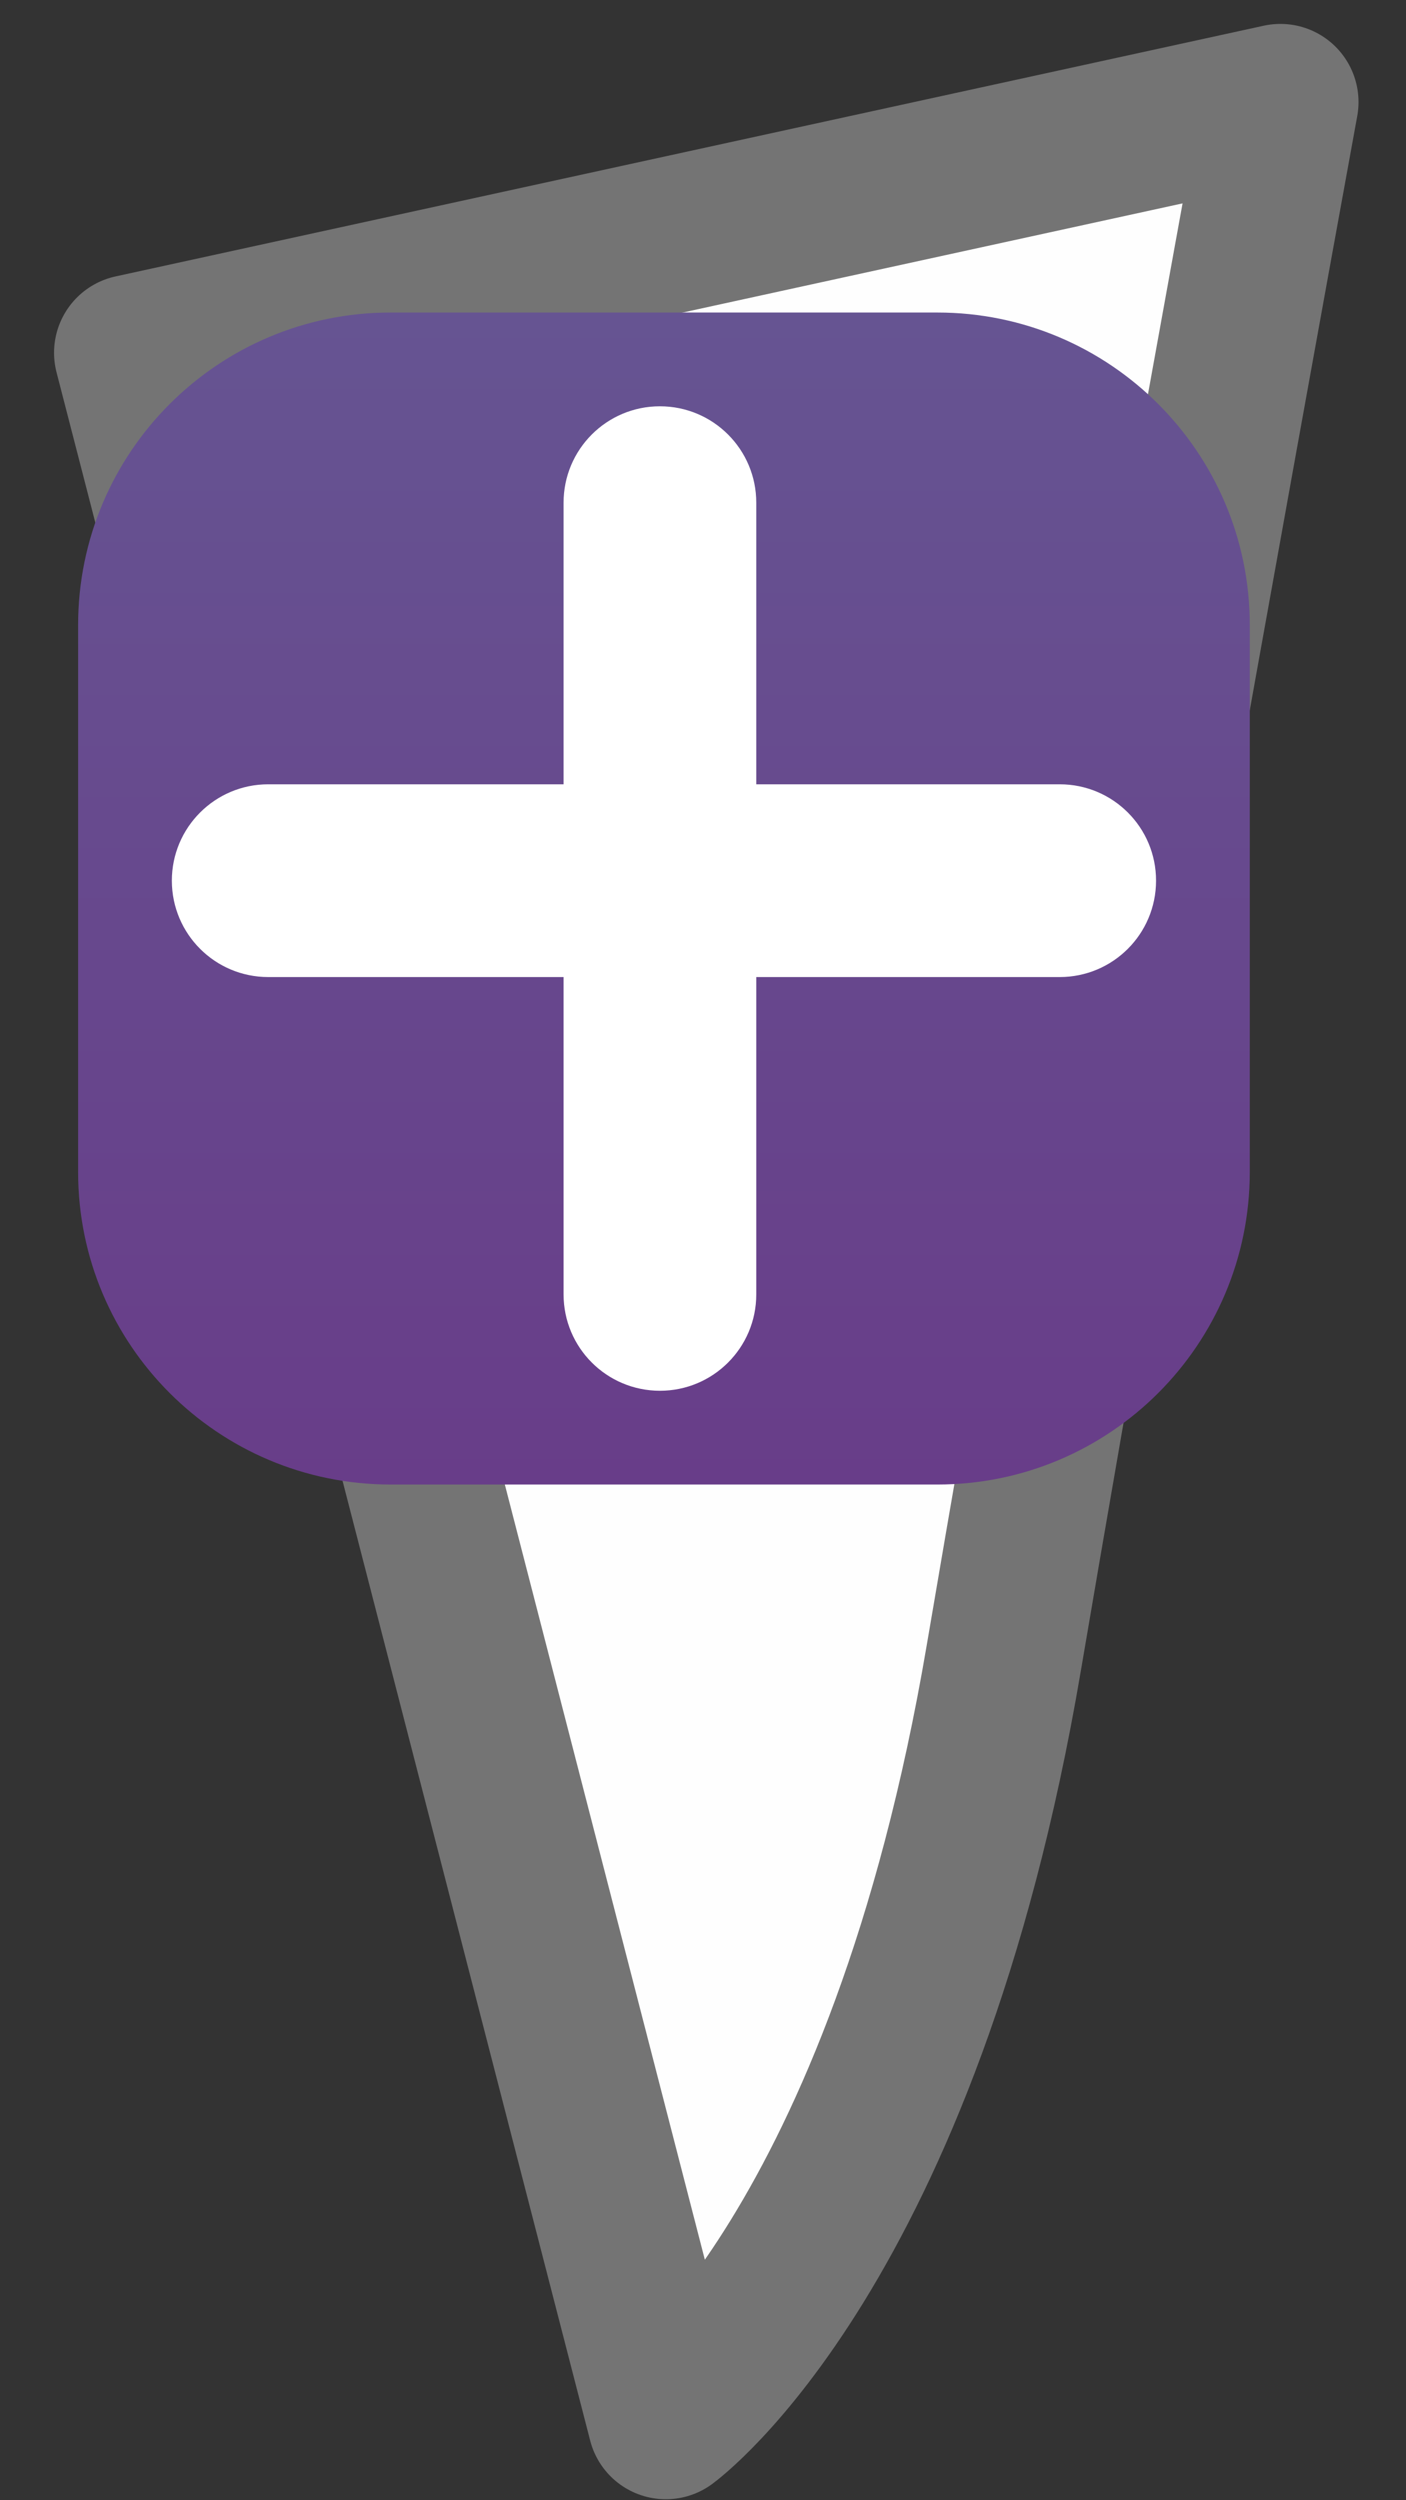<svg width="18" height="32" viewBox="0 0 18 32" fill="none" xmlns="http://www.w3.org/2000/svg">
<rect x="0" y="0" width="18" height="32" fill="#333333" stroke="none"/>
<path d="M16.392 1.306L1.692 4.515L8.524 30.987C8.524 30.987 11.567 28.782 12.851 21.219C14.136 13.655 16.392 1.306 16.392 1.306Z" fill="#FEFEFE" stroke="#747474" stroke-width="2" stroke-linecap="round" stroke-linejoin="round"/>
<path d="M1 8C1 5.791 2.791 4 5 4H12C14.209 4 16 5.791 16 8V15C16 17.209 14.209 19 12 19H5C2.791 19 1 17.209 1 15V8Z" fill="url(#paint0_linear_198_116)"/>
<path d="M13.567 10.038L9.682 10.038L9.682 6.434C9.682 5.752 9.13 5.2 8.448 5.2C7.767 5.2 7.215 5.752 7.215 6.434V10.038L3.434 10.038C2.752 10.038 2.2 10.591 2.2 11.272C2.201 11.953 2.752 12.505 3.434 12.505H7.215V16.566C7.215 17.248 7.767 17.8 8.449 17.8C9.13 17.8 9.682 17.248 9.682 16.567V12.505H13.567C14.248 12.505 14.8 11.953 14.8 11.272C14.801 10.59 14.248 10.038 13.567 10.038Z" fill="white"/>
<defs>
<linearGradient id="paint0_linear_198_116" x1="8.5" y1="4" x2="8.5" y2="19" gradientUnits="userSpaceOnUse">
<stop stop-color="#665492"/>
<stop offset="1" stop-color="#683D89"/>
</linearGradient>
</defs>
</svg>
